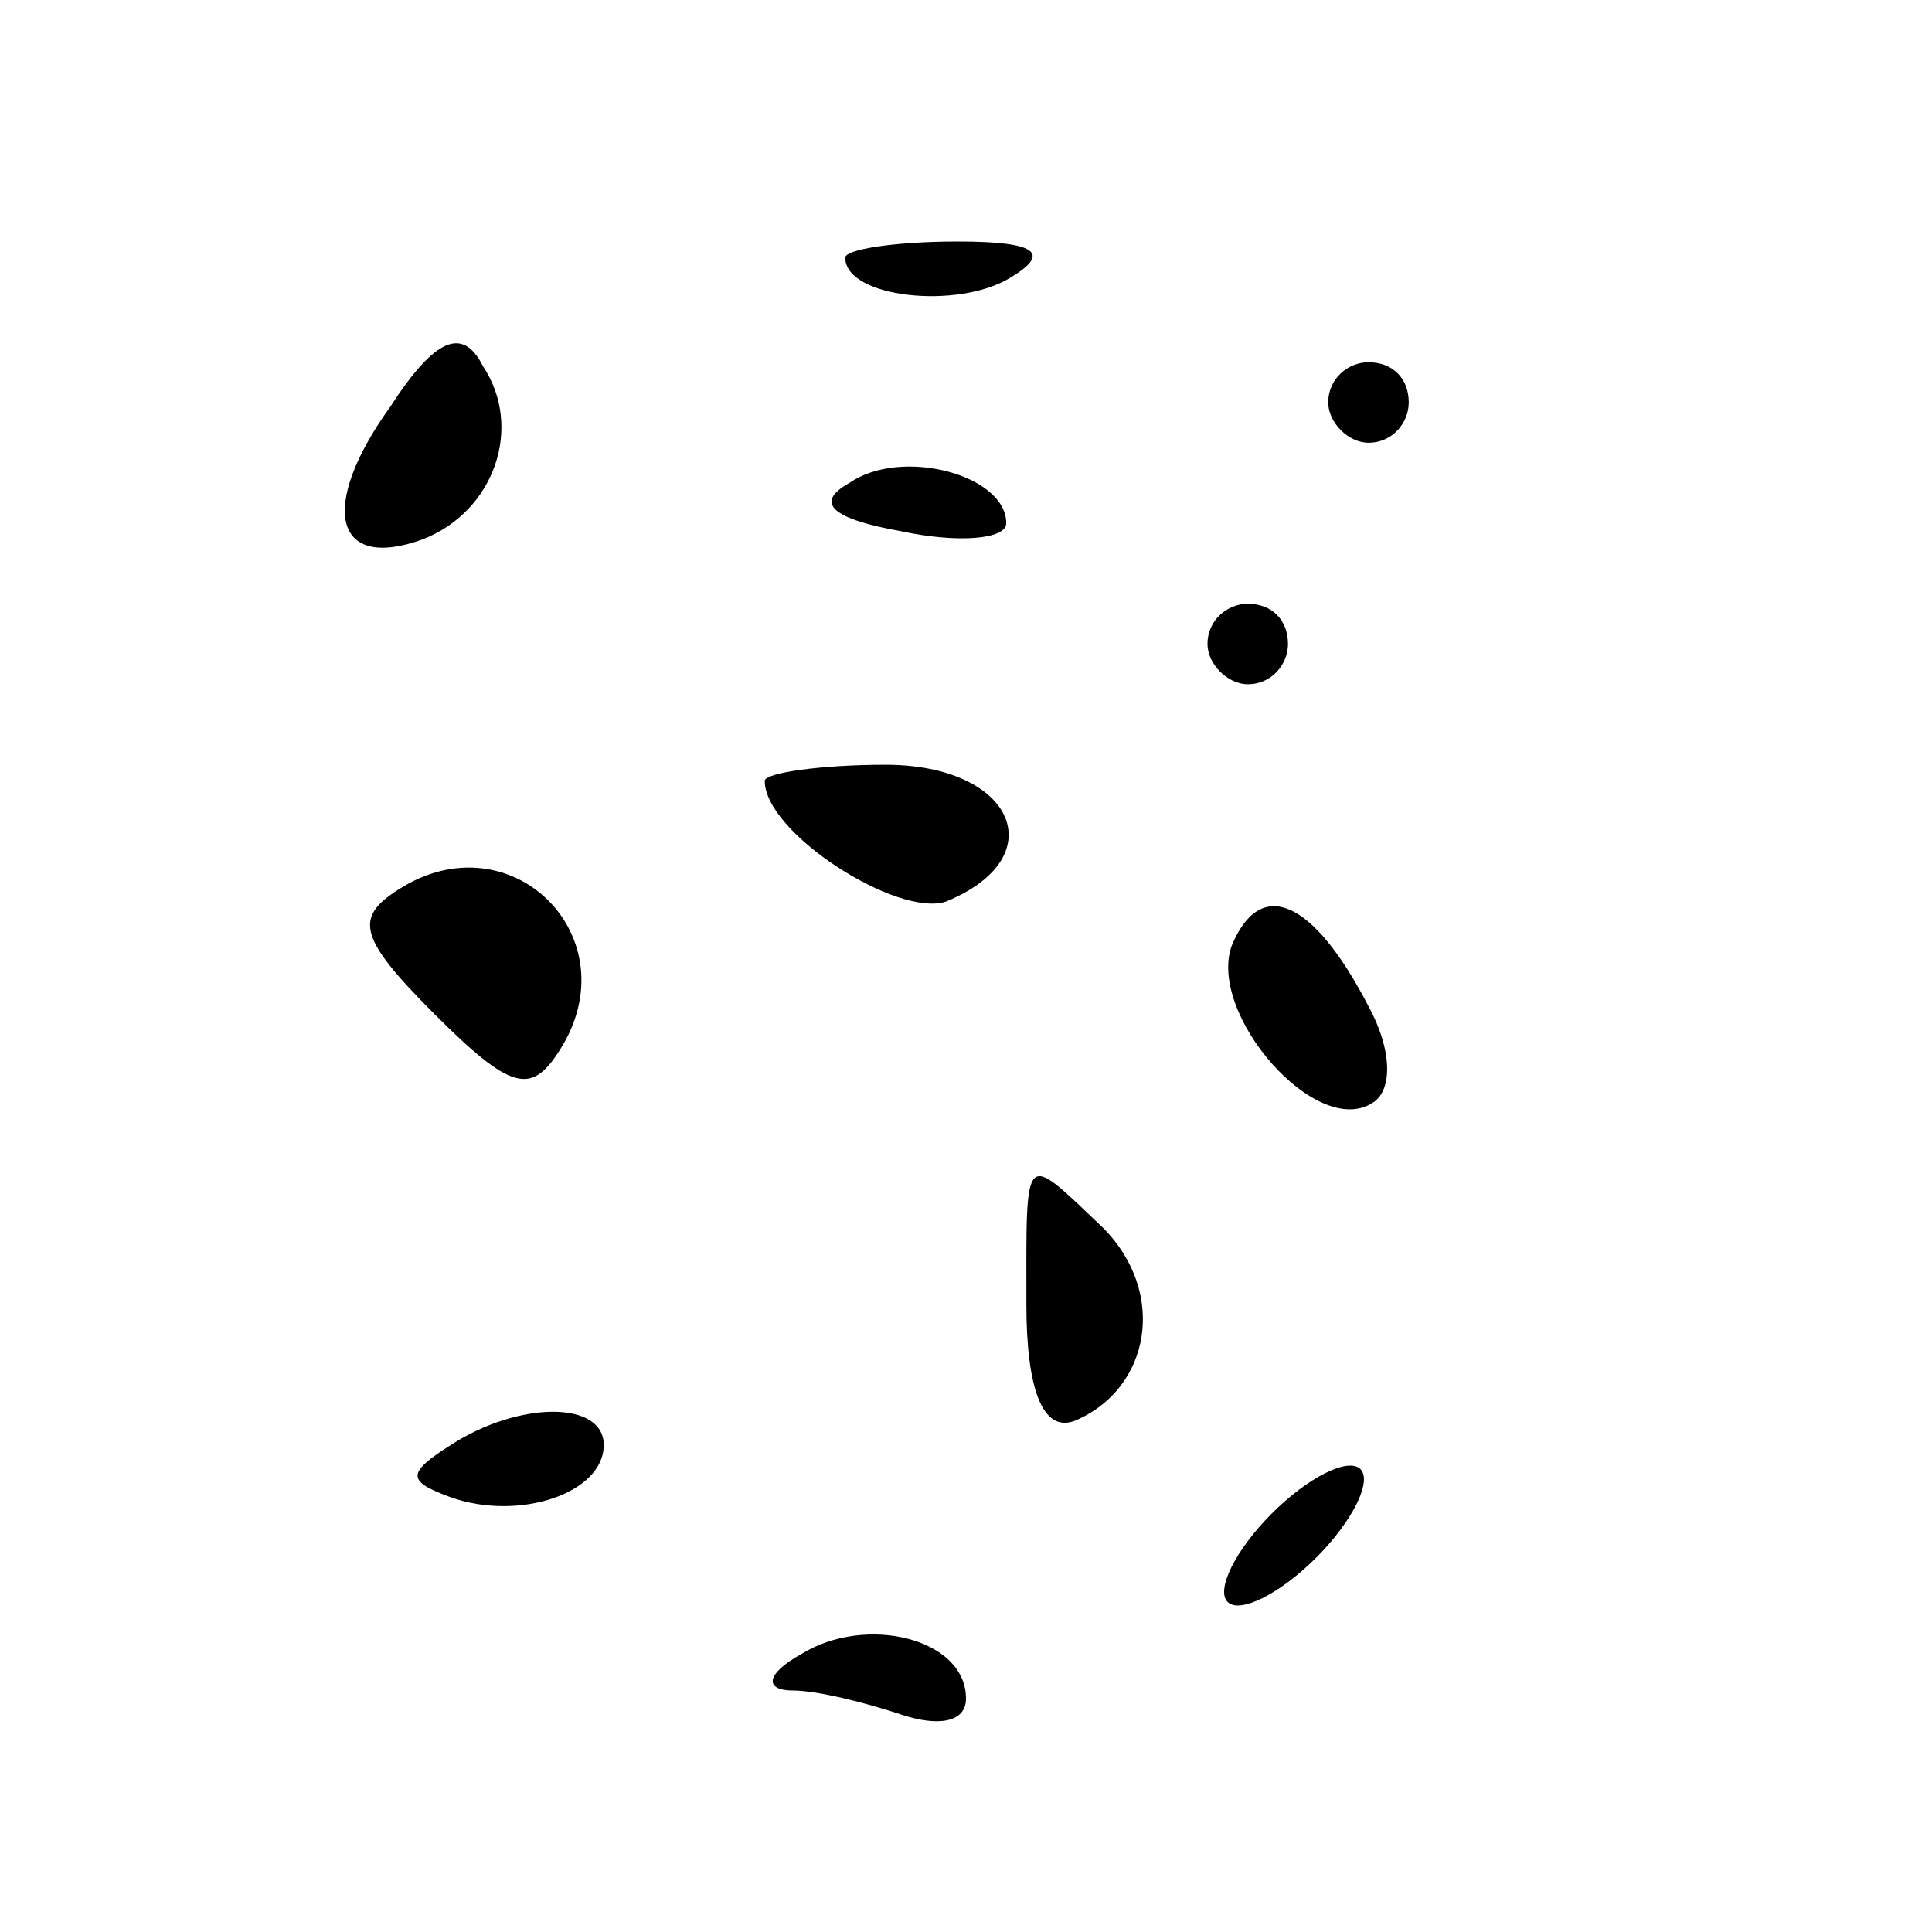 <?xml version="1.0" standalone="no"?>
<!DOCTYPE svg PUBLIC "-//W3C//DTD SVG 20010904//EN"
 "http://www.w3.org/TR/2001/REC-SVG-20010904/DTD/svg10.dtd">
<svg version="1.0" xmlns="http://www.w3.org/2000/svg"
 width="48pt" height="48pt" viewBox="0 0 48 48"
 preserveAspectRatio="xMidYMid meet">

<g transform="translate(0,48) scale(0.1,-0.1)"
fill="#000000" stroke="none">
<path d="M210 416 c0 -10 28 -13 41 -5 10 6 7 9 -13 9 -16 0 -28 -2 -28 -4z"/>
<path d="M97 379 c-18 -25 -14 -41 8 -33 18 7 25 28 15 43 -5 10 -12 7 -23
-10z"/>
<path d="M330 380 c0 -5 5 -10 10 -10 6 0 10 5 10 10 0 6 -4 10 -10 10 -5 0
-10 -4 -10 -10z"/>
<path d="M211 360 c-9 -5 -4 -9 13 -12 14 -3 26 -2 26 2 0 12 -26 19 -39 10z"/>
<path d="M300 320 c0 -5 5 -10 10 -10 6 0 10 5 10 10 0 6 -4 10 -10 10 -5 0
-10 -4 -10 -10z"/>
<path d="M190 286 c0 -13 33 -34 45 -30 27 11 17 34 -15 34 -16 0 -30 -2 -30
-4z"/>
<path d="M99 259 c-11 -7 -10 -12 9 -31 19 -19 24 -20 31 -9 18 28 -12 58 -40
40z"/>
<path d="M306 245 c-6 -17 21 -48 35 -39 5 3 5 13 -1 24 -14 27 -27 32 -34 15z"/>
<path d="M255 156 c0 -21 4 -32 12 -29 19 8 23 32 7 48 -20 19 -19 20 -19 -19z"/>
<path d="M112 121 c-11 -7 -11 -9 0 -13 17 -6 38 1 38 13 0 11 -21 11 -38 0z"/>
<path d="M316 104 c-9 -9 -14 -19 -11 -22 3 -3 13 2 22 11 9 9 14 19 11 22 -3
3 -13 -2 -22 -11z"/>
<path d="M199 69 c-9 -5 -9 -9 -2 -9 6 0 18 -3 27 -6 9 -3 16 -2 16 4 0 15
-25 21 -41 11z"/>
</g>
</svg>
